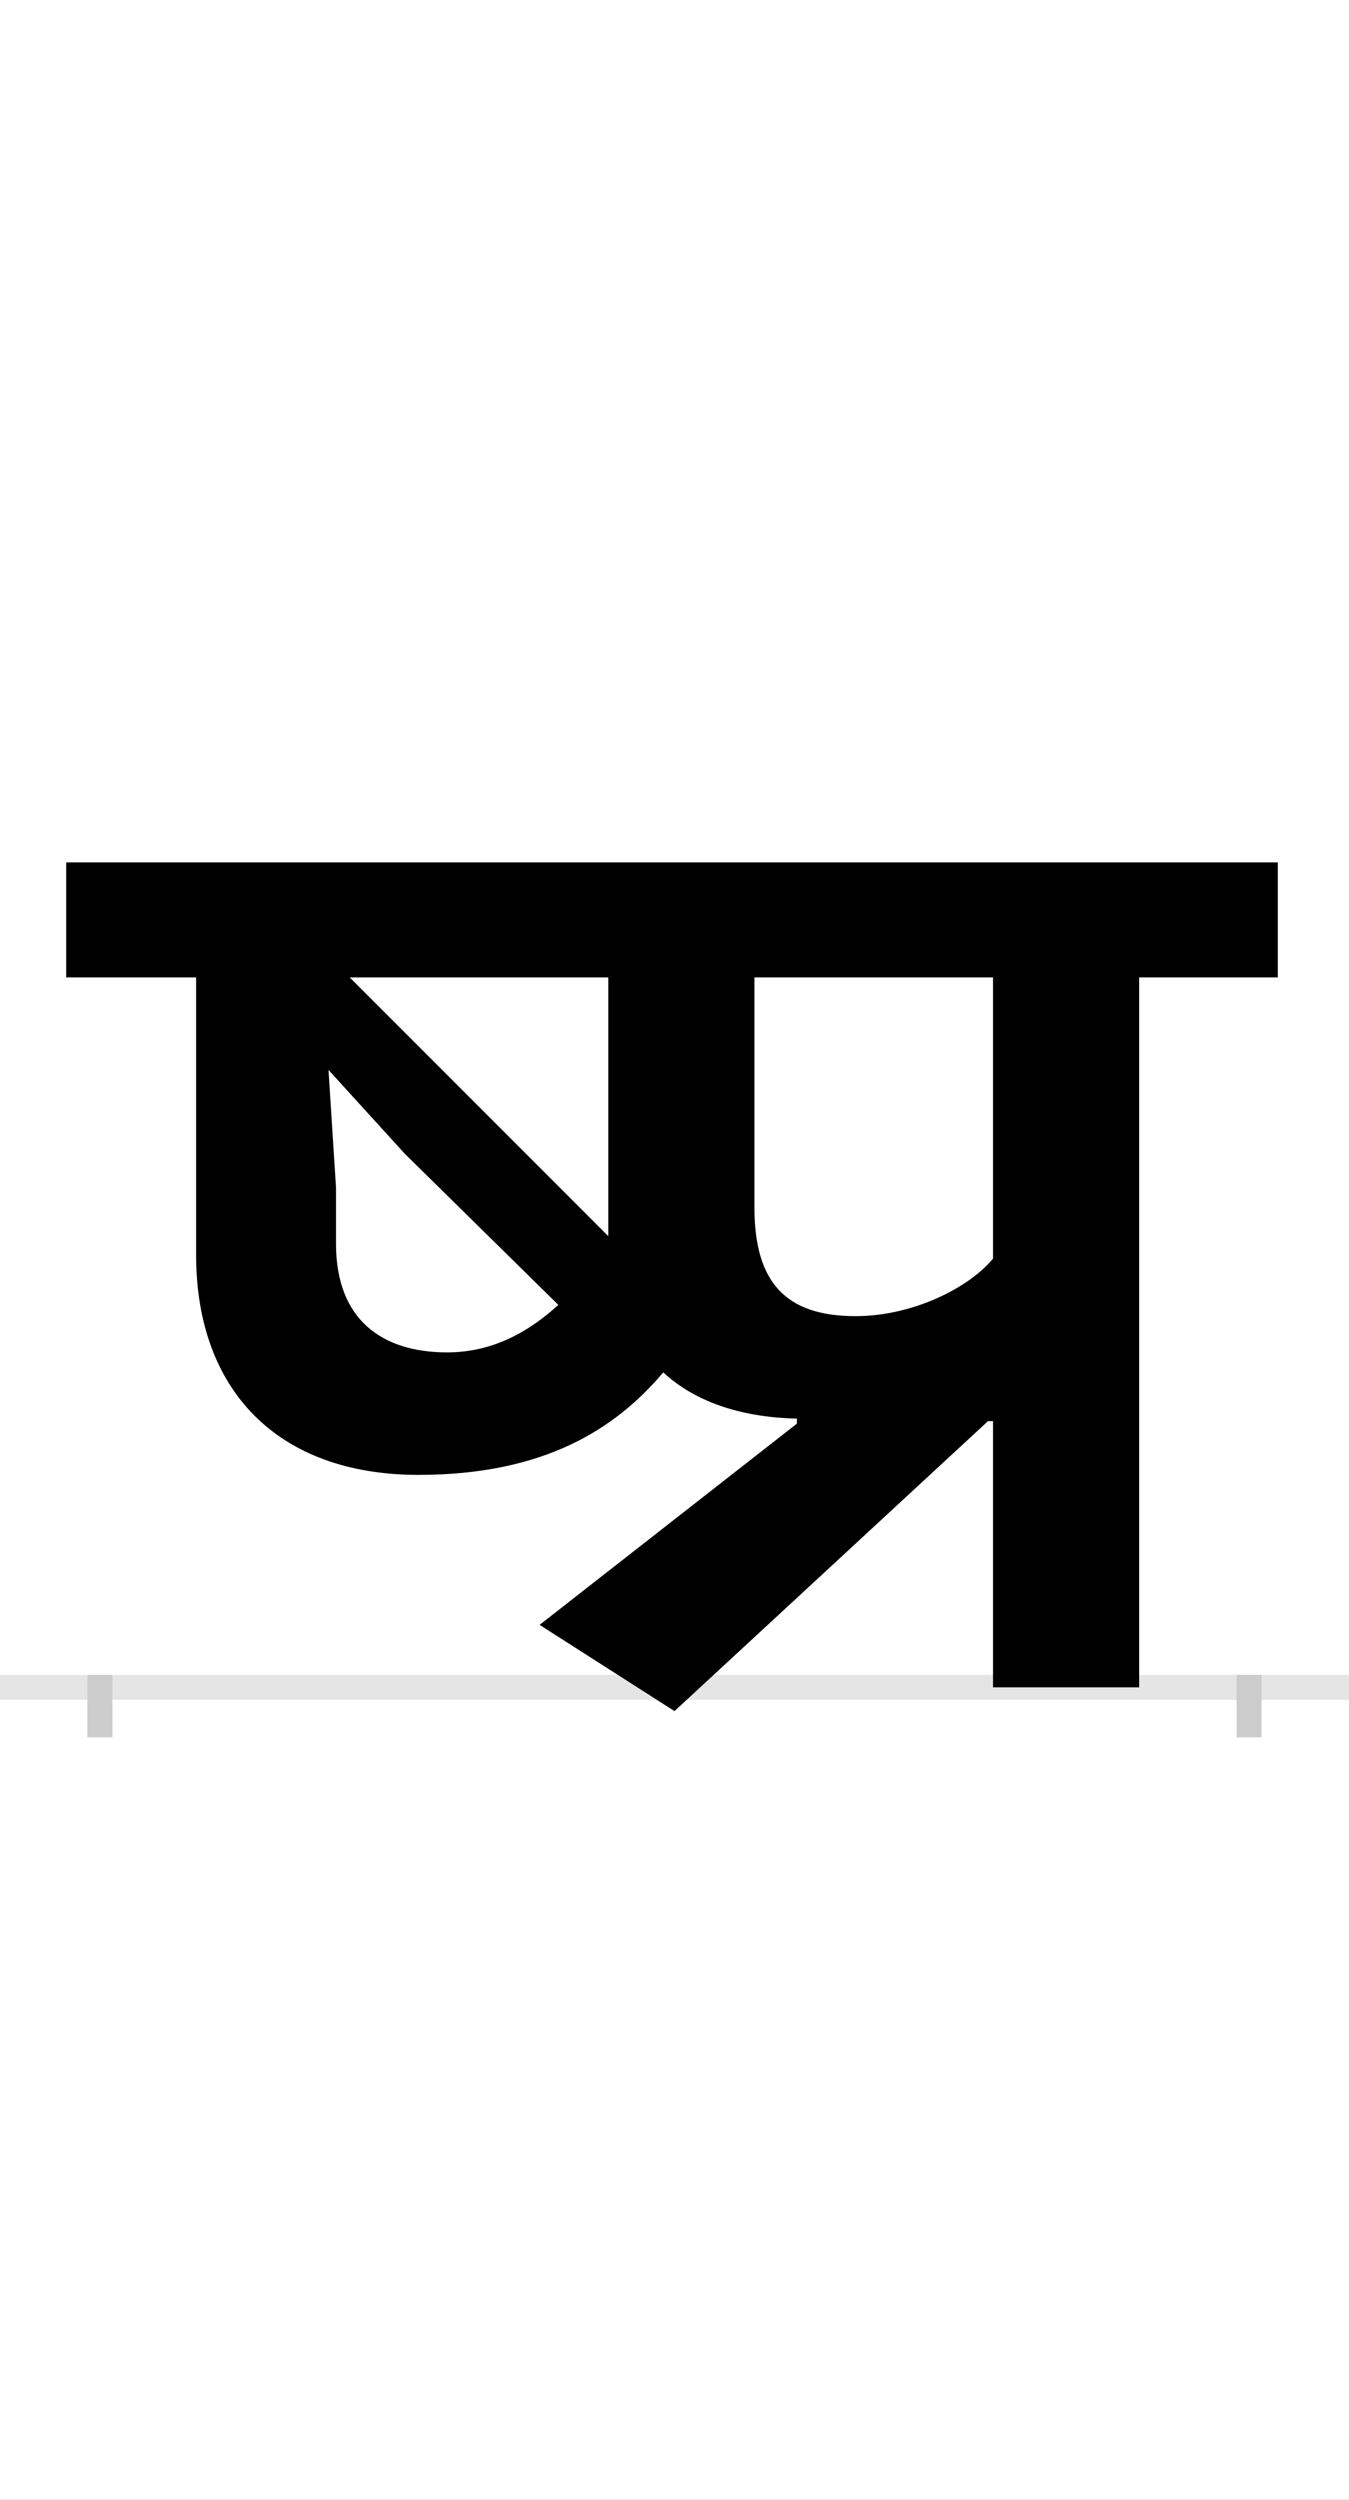 <?xml version="1.0" encoding="UTF-8"?>
<svg height="200.0" version="1.1" width="108.0" xmlns="http://www.w3.org/2000/svg" xmlns:xlink="http://www.w3.org/1999/xlink">
 <rect width="100%" height="100%" fill="#808080" stroke="none"/>
 <path d="M0,0 l108,0 l0,200 l-108,0 Z M0,0" fill="rgb(255,255,255)" transform="matrix(1,0,0,-1,0.0,200.0)"/>
 <path d="M0,0 l108,0" fill="none" stroke="rgb(229,229,229)" stroke-width="2" transform="matrix(1,0,0,-1,0.0,135.0)"/>
 <path d="M0,1 l0,-5" fill="none" stroke="rgb(204,204,204)" stroke-width="2" transform="matrix(1,0,0,-1,8.0,135.0)"/>
 <path d="M0,1 l0,-5" fill="none" stroke="rgb(204,204,204)" stroke-width="2" transform="matrix(1,0,0,-1,100.0,135.0)"/>
 <path d="M407,365 l0,-4 l-207,207 l207,0 Z M278,268 c-52,0,-89,26,-89,87 l0,45 l-6,94 l61,-67 l123,-121 c-23,-21,-52,-38,-89,-38 Z M255,170 c101,0,158,37,196,82 c27,-25,65,-36,107,-37 l0,-4 l-206,-161 l108,-69 l251,232 l4,0 l0,-213 l117,0 l0,568 l111,0 l0,92 l-970,0 l0,-92 l104,0 l0,-222 c0,-108,65,-176,178,-176 Z M715,343 c-20,-24,-65,-46,-110,-46 c-56,0,-81,27,-81,87 l0,184 l191,0 Z M715,343" fill="rgb(0,0,0)" transform="matrix(0.1,0.0,0.0,-0.1,8.0,135.0)"/>
</svg>